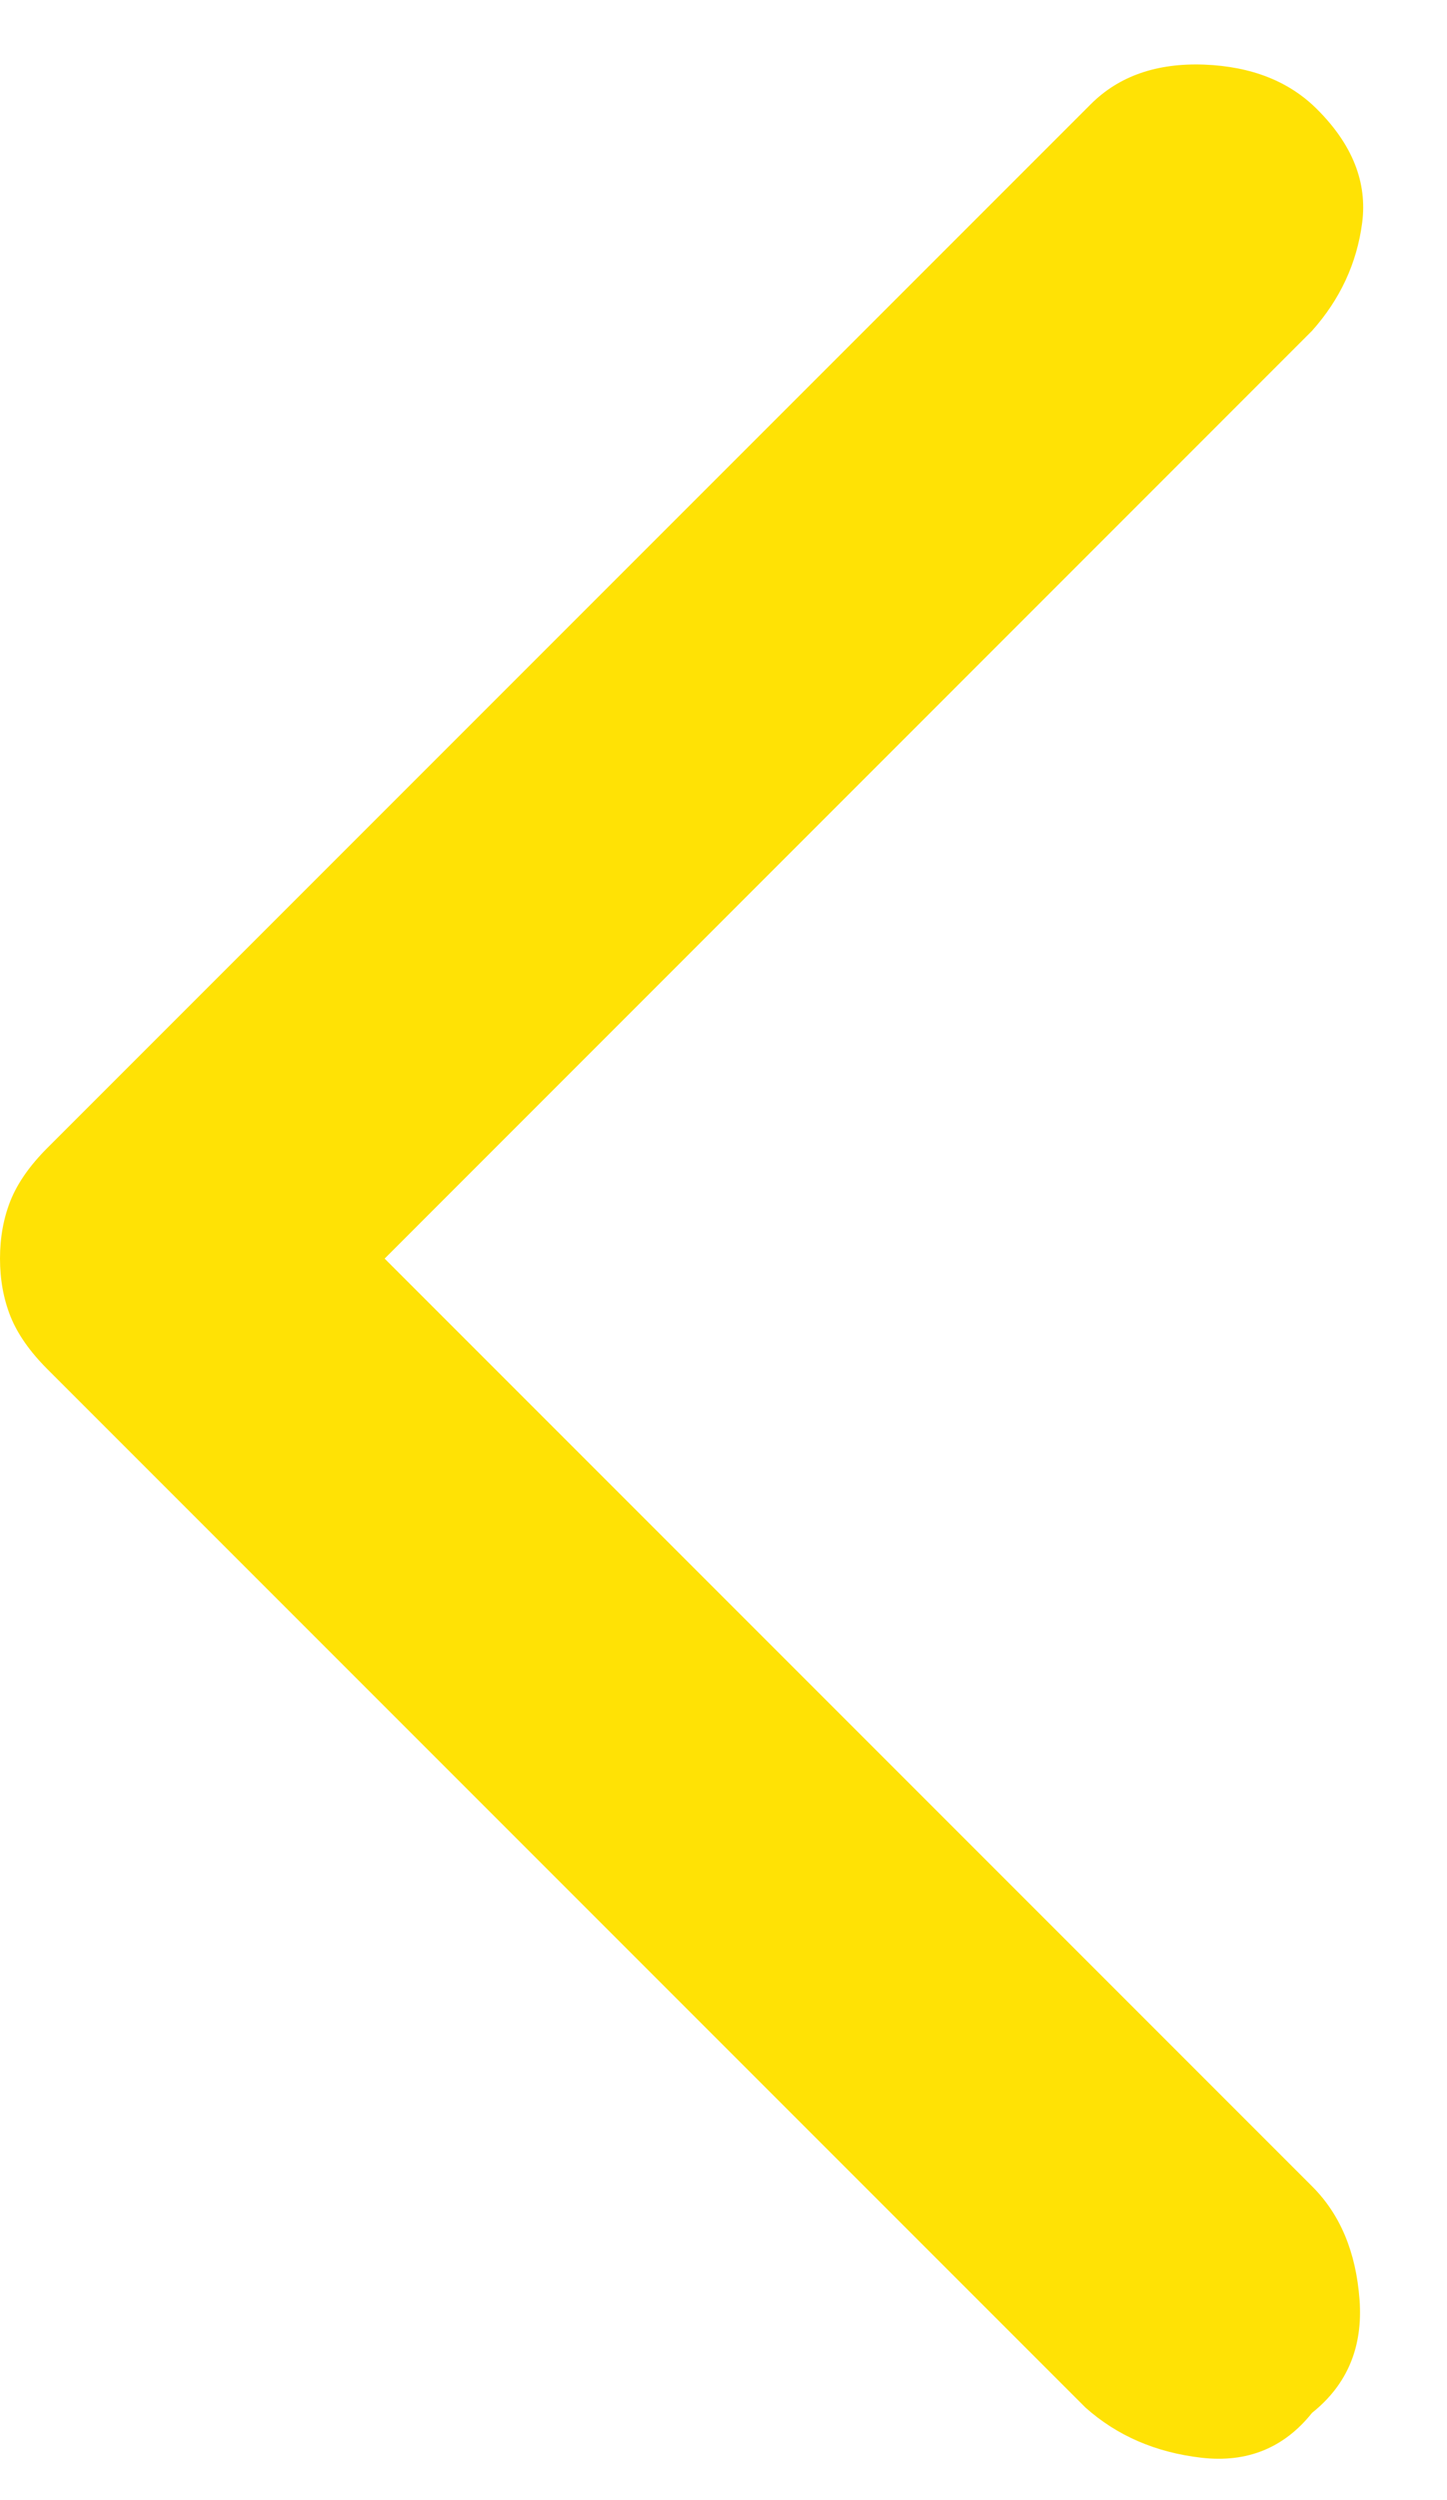 <svg width="11" height="19" viewBox="0 0 11 19" fill="none" xmlns="http://www.w3.org/2000/svg">
  <path d="M1.67433e-05 9.565C1.67503e-05 9.404 0.027 9.257 0.08 9.124C0.134 8.99 0.227 8.857 0.361 8.723L8.292 0.792C8.506 0.578 8.793 0.478 9.153 0.491C9.514 0.505 9.801 0.618 10.014 0.832C10.281 1.099 10.395 1.386 10.355 1.693C10.315 2 10.188 2.274 9.974 2.514L2.924 9.565L9.974 16.615C10.188 16.828 10.308 17.115 10.335 17.476C10.362 17.836 10.242 18.123 9.974 18.337C9.761 18.604 9.48 18.718 9.133 18.678C8.786 18.638 8.492 18.511 8.252 18.297L0.361 10.406C0.227 10.272 0.134 10.139 0.08 10.005C0.027 9.872 1.67363e-05 9.725 1.67433e-05 9.565Z" fill="#FFE205"/>
</svg>
